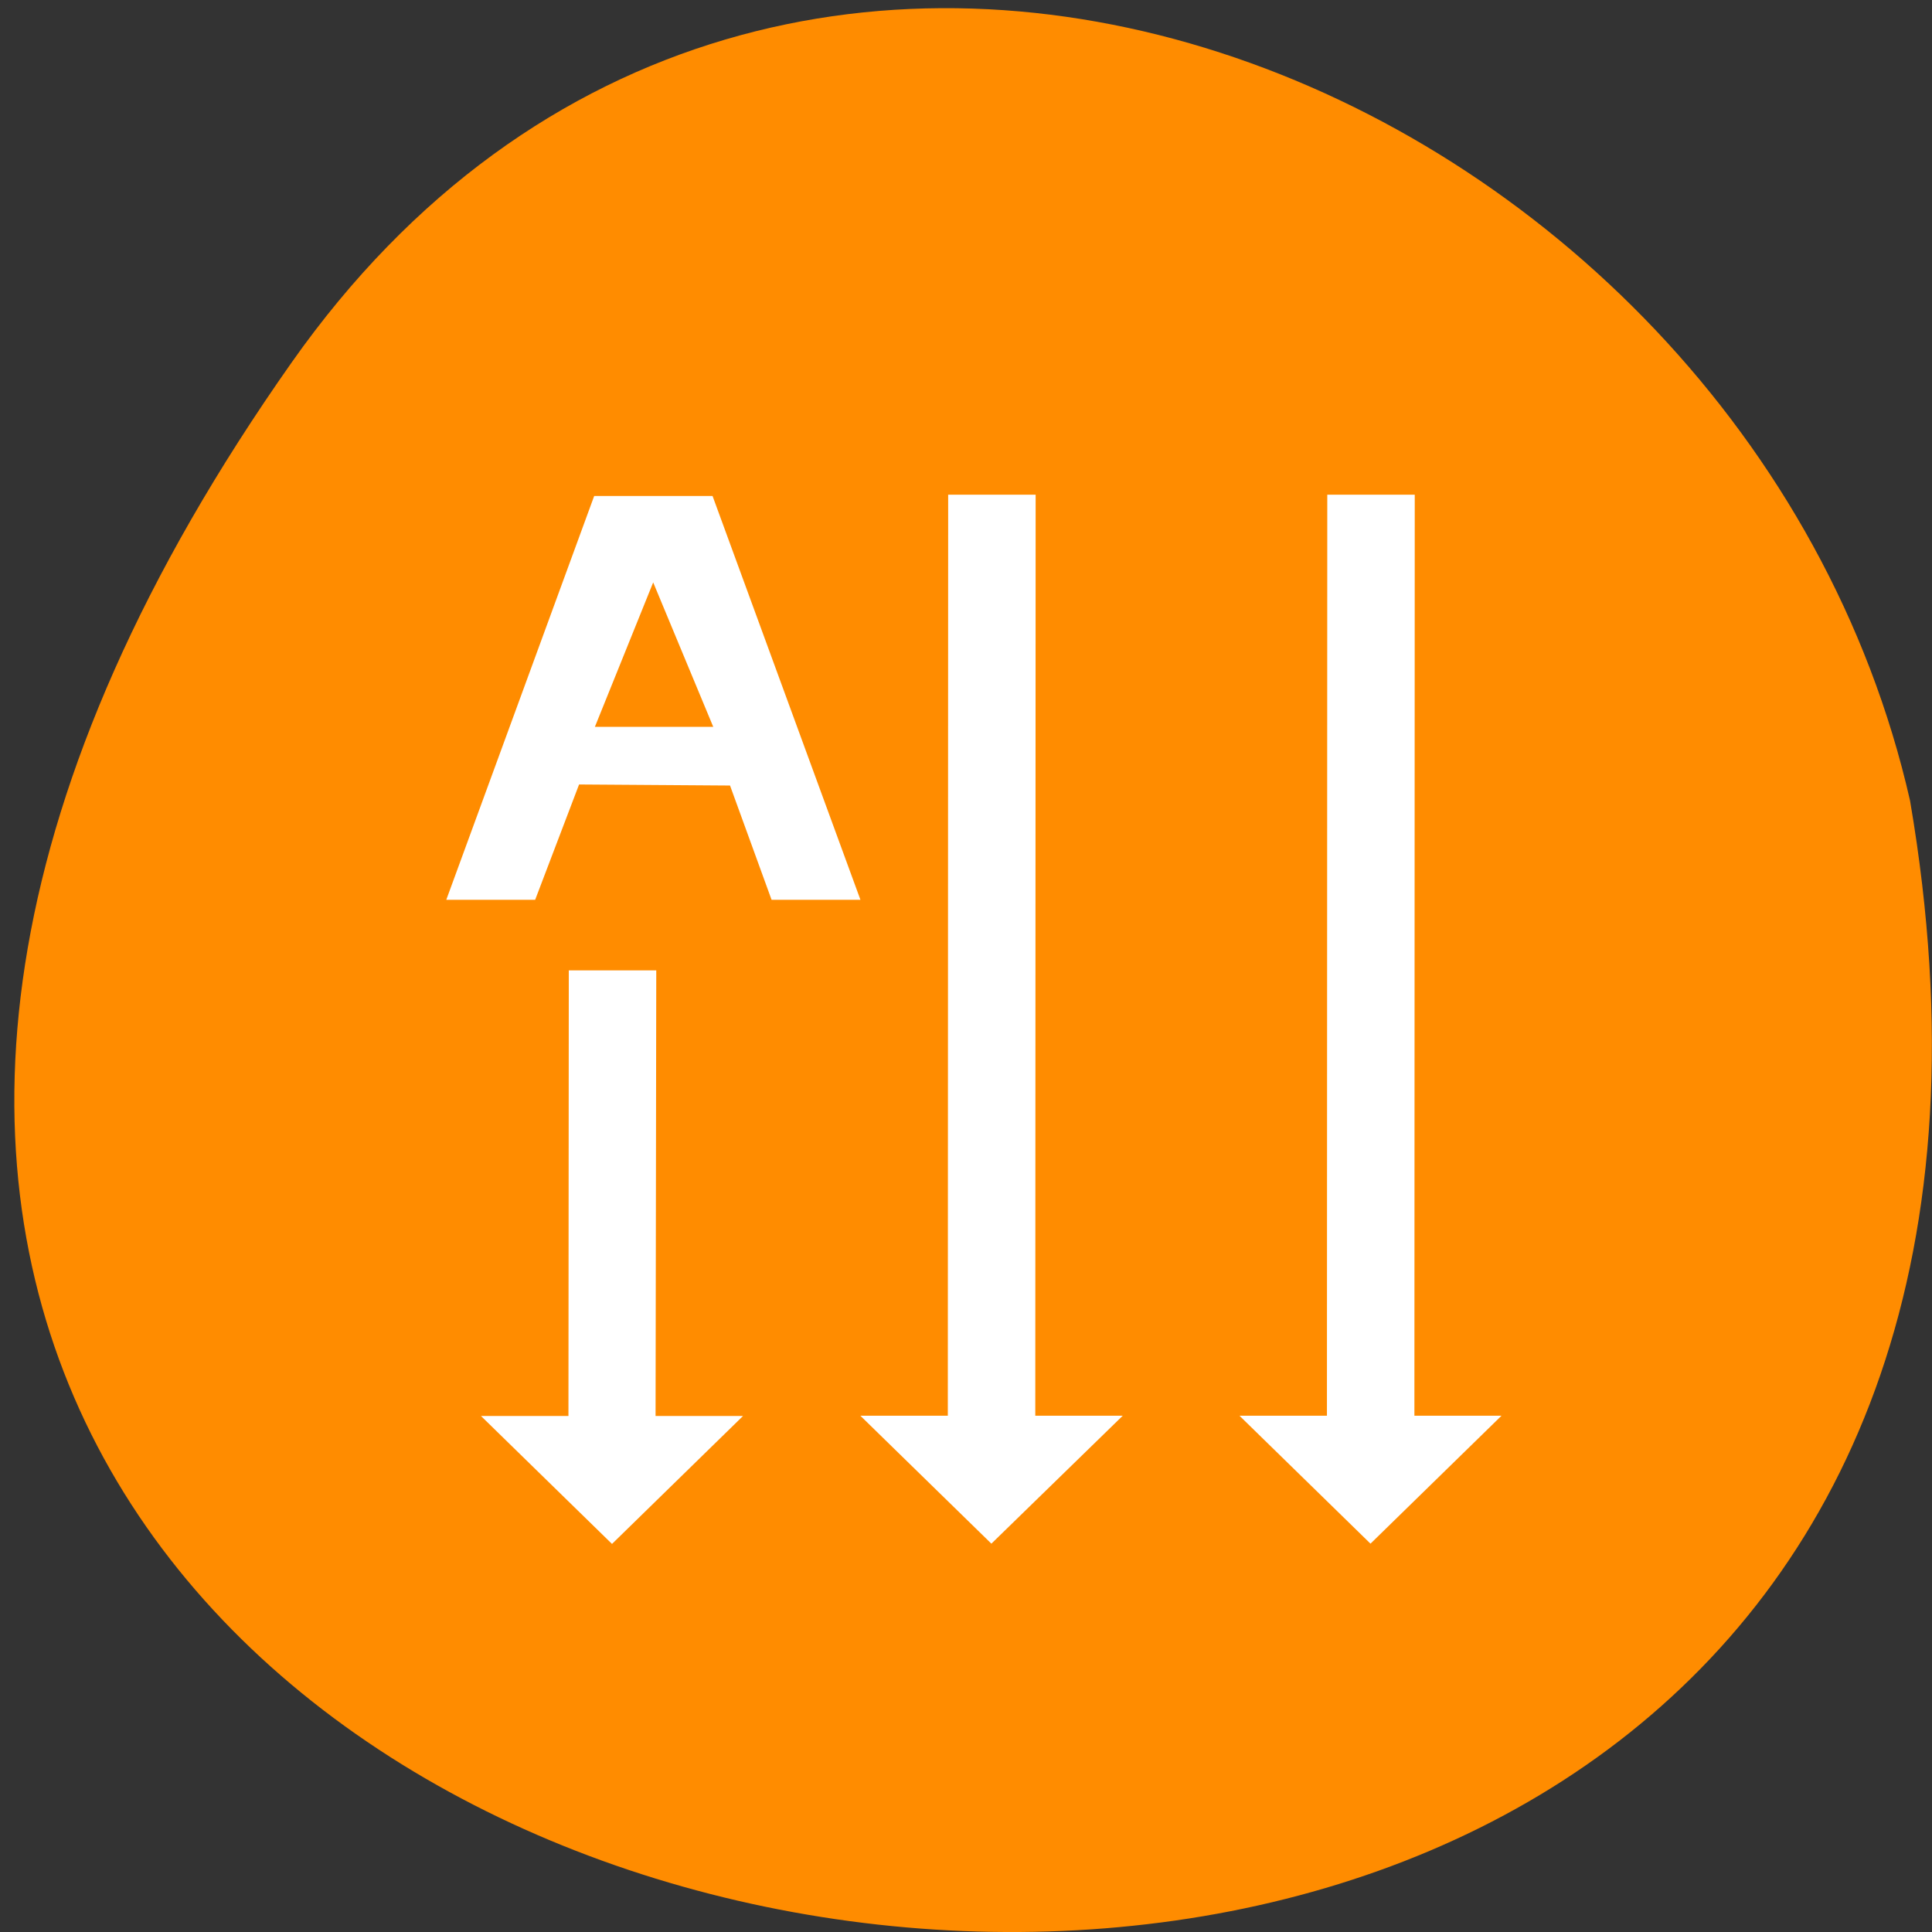 <svg xmlns="http://www.w3.org/2000/svg" viewBox="0 0 22 22"><rect x="0" y="0" width="22" height="22" fill="#333333" stroke="none"/><path d="m 3.32 4.129 c -13.727 19.508 21.973 25.719 18.43 4.988 c -1.875 -8.246 -12.93 -12.805 -18.43 -4.988" fill="#ff8c00"/><g fill="#fff"><path d="m 7.473 11.05 h -0.996 l -0.004 5.074 h -0.996 l 1.492 1.457 l 1.492 -1.457 h -0.996"/><path d="m 16.11 5.633 h -0.996 l -0.004 10.488 h -0.996 l 1.492 1.457 l 1.492 -1.457 h -0.992"/><path d="m 6.766 5.648 l -1.684 4.598 h 1.012 c 0.5 -1.313 0 0 0.5 -1.313 l 1.719 0.012 l 0.473 1.301 h 1.012 l -1.684 -4.598 m -0.676 0.984 l 0.684 1.645 h -1.348"/><path d="m 11.793 5.633 h -0.996 l -0.004 10.488 h -0.996 l 1.492 1.457 l 1.496 -1.457 h -0.996"/></g></svg>